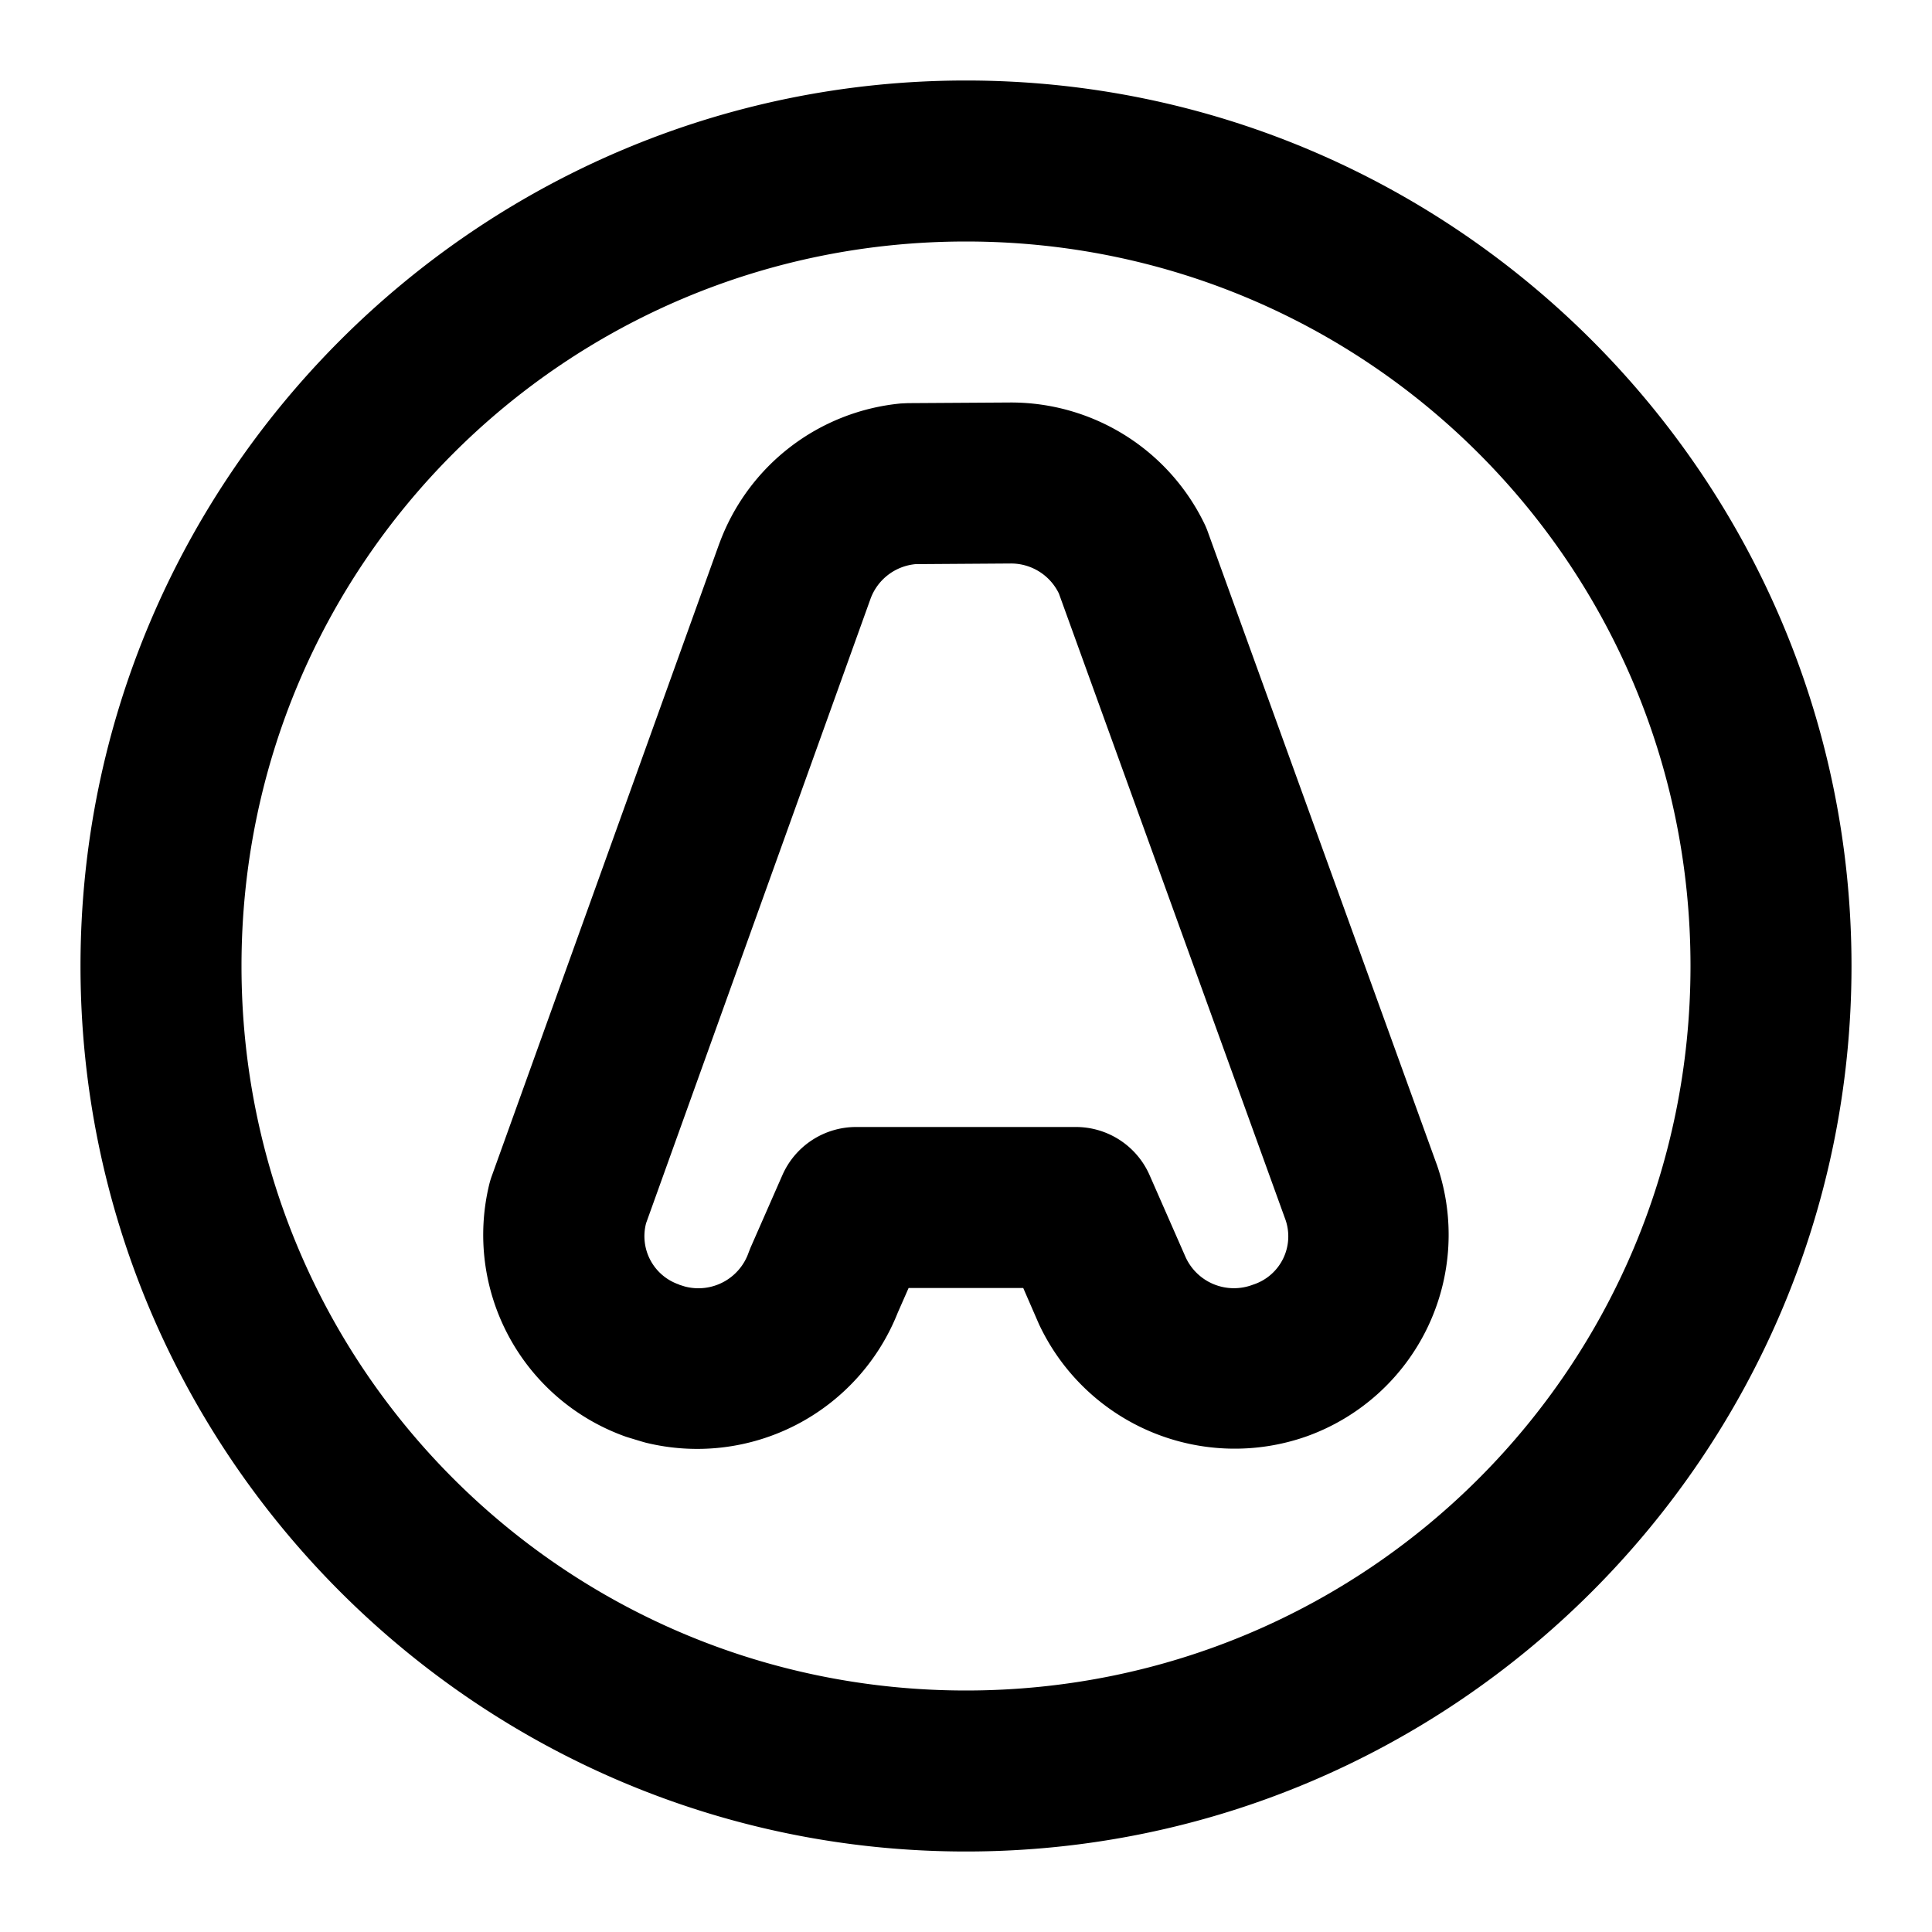 <svg xmlns="http://www.w3.org/2000/svg" width="24" height="24" viewBox="0 0 24 24"><path d="M12 1C5.937 1 1 5.937 1 12s4.937 11 11 11 11-4.937 11-11S18.063 1 12 1zm0 2c4.982 0 9 4.018 9 9s-4.018 9-9 9-9-4.018-9-9 4.018-9 9-9zm.549 2-1.272.008-.086.004a2.67 2.67 0 0 0-2.255 1.74l-.002.004-2.825 7.853a1 1 0 0 0-.029.094 2.66 2.66 0 0 0 1.697 3.145l.035.011.155.047.049.014a2.68 2.68 0 0 0 3.136-1.613l.135-.307h1.424l.197.453.016.033a2.685 2.685 0 0 0 3.299 1.36 2.66 2.66 0 0 0 1.623-3.387l-.002-.004-2.84-7.848a1 1 0 0 0-.037-.09A2.67 2.67 0 0 0 12.557 5zm.008 2a.66.66 0 0 1 .597.373l2.807 7.758a.63.63 0 0 1-.397.828l-.005.002a.66.66 0 0 1-.83-.342l-.448-1.02a1 1 0 0 0-.916-.599h-2.73a1 1 0 0 0-.916.598l-.397.904-.023.059a.66.66 0 0 1-.793.42l-.07-.022v-.002a.634.634 0 0 1-.41-.762l2.788-7.757a.66.66 0 0 1 .559-.43z"/></svg>
